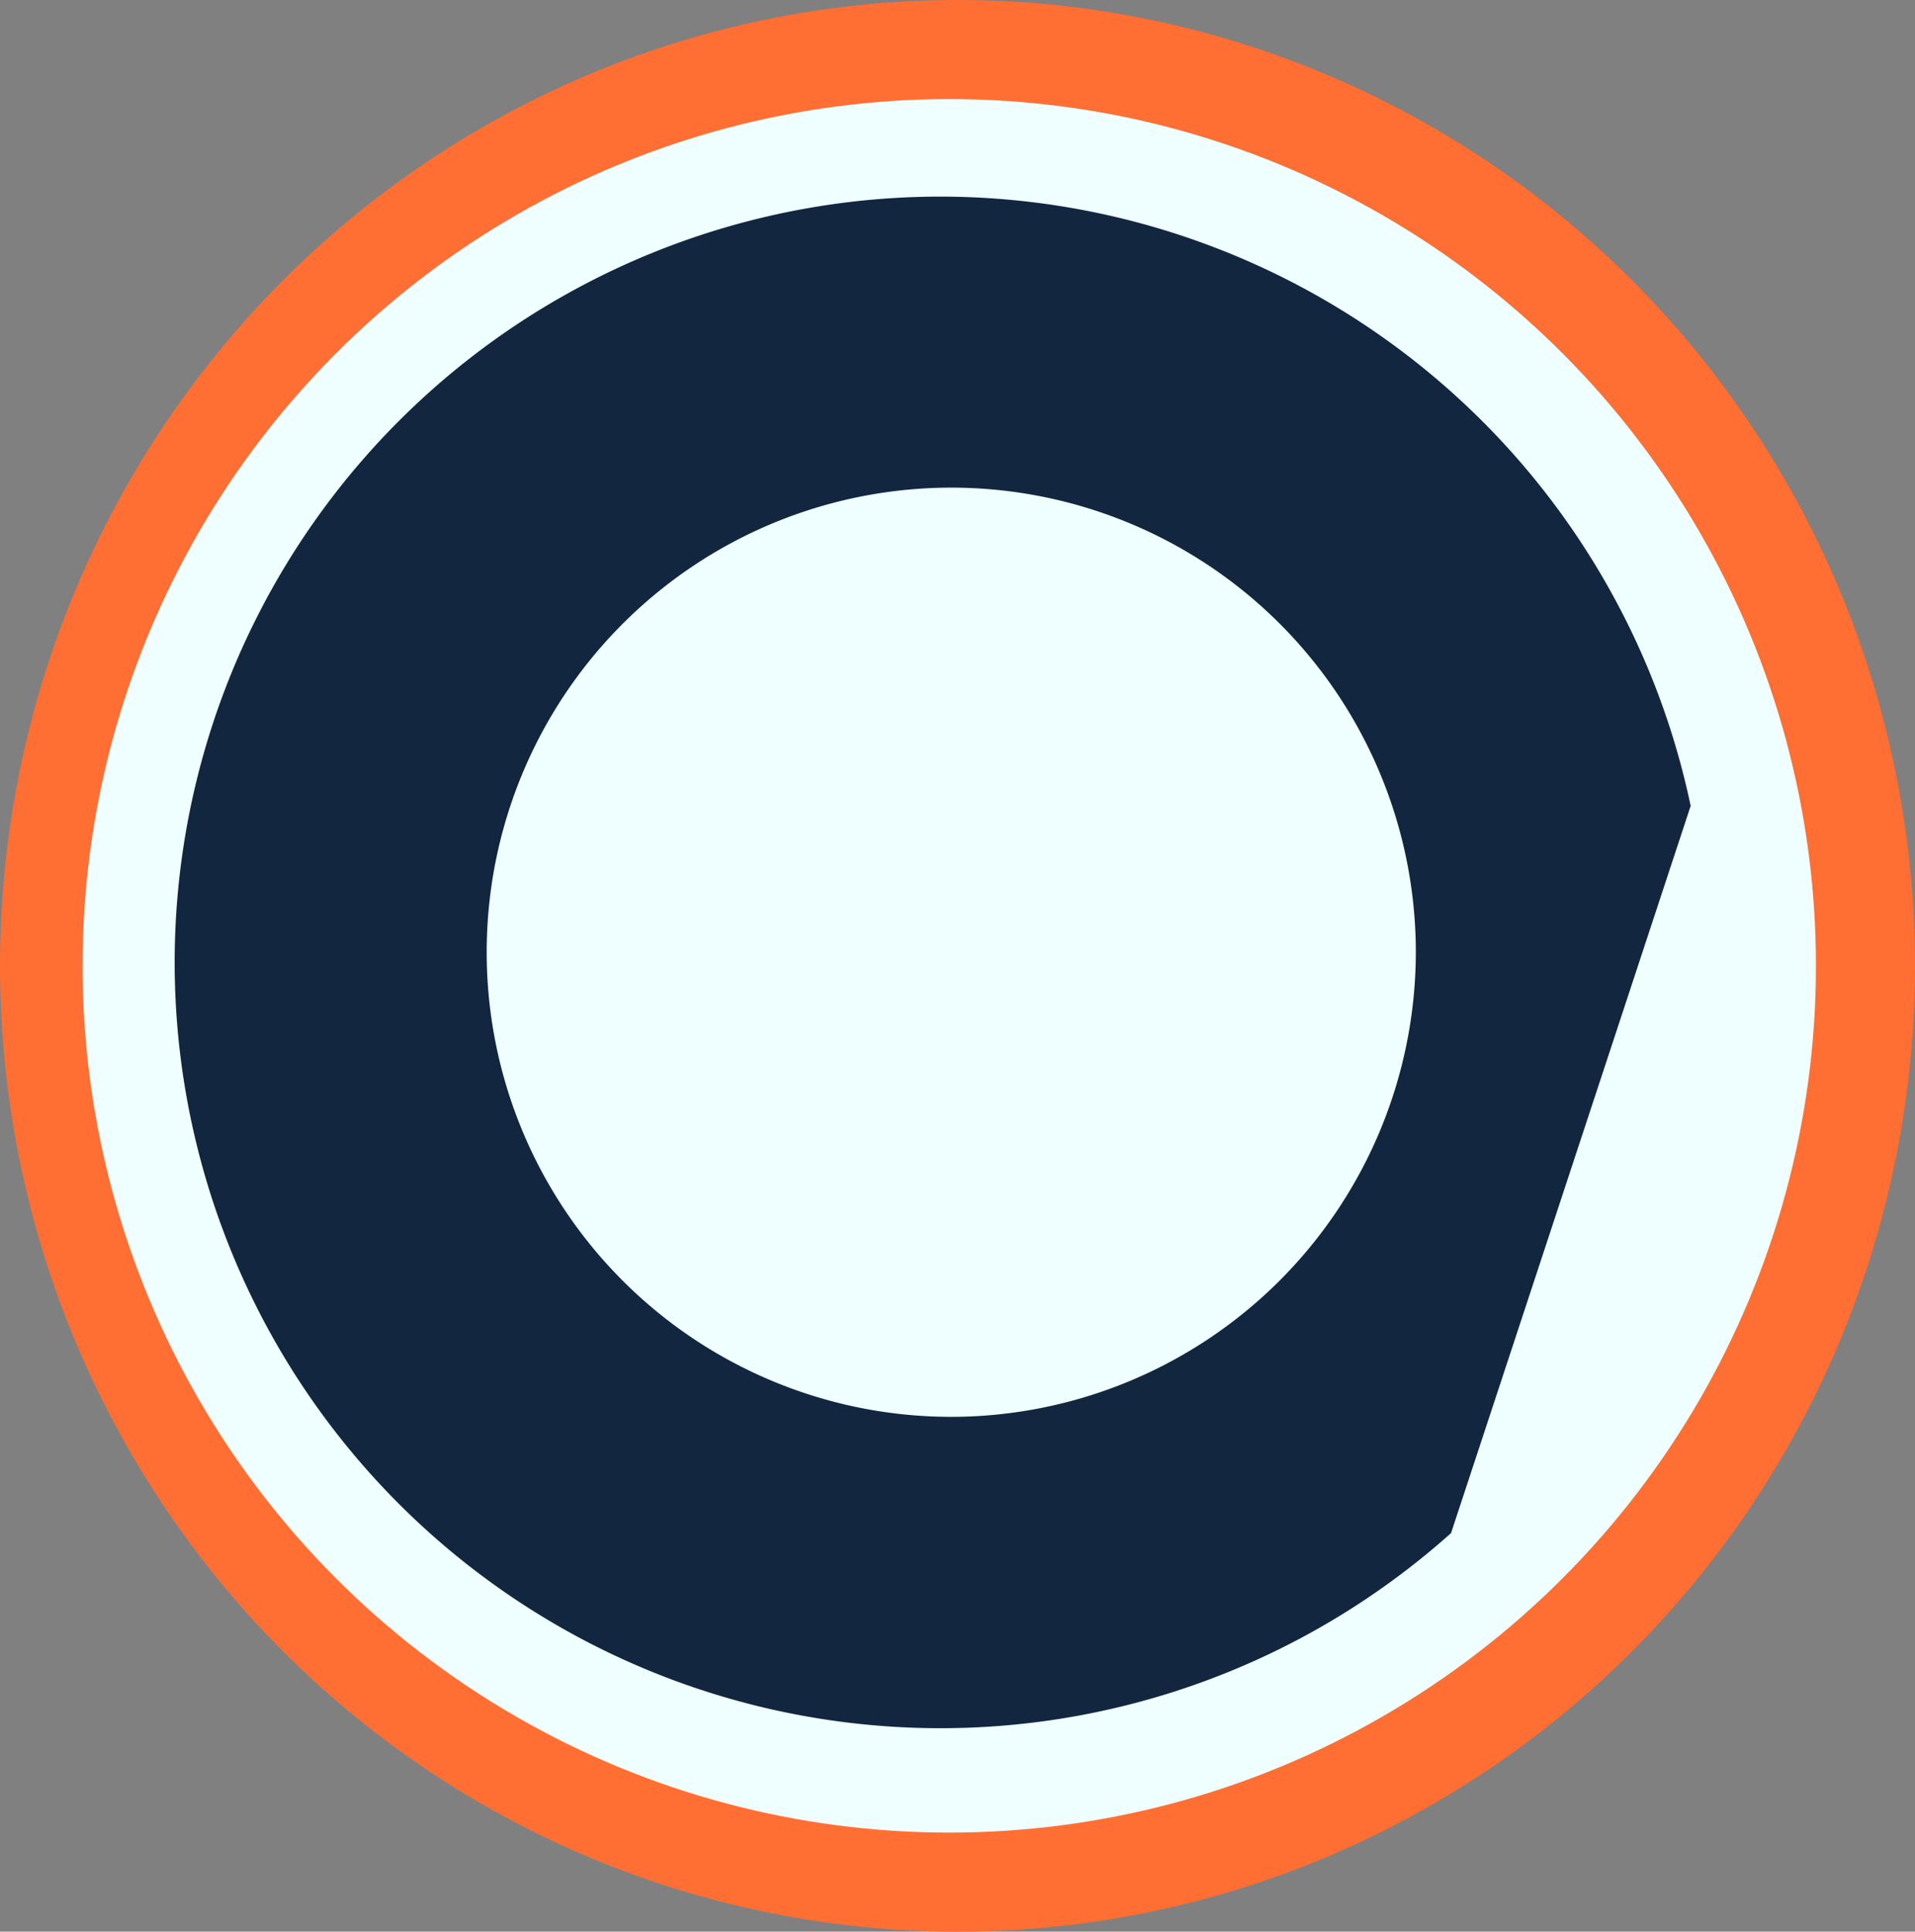 <svg xmlns="http://www.w3.org/2000/svg" width="116" height="117" viewBox="0 0 116 117">
  <rect x="0" y="0" width="116" height="117" fill="#808080" stroke="none"/>
  <g id="Grupo_1052718" data-name="Grupo 1052718" transform="translate(-426 -1106)">
    <g id="Grupo_1043000" data-name="Grupo 1043000" transform="translate(425.566 1106.397)">
      <ellipse id="Elipse_6020" data-name="Elipse 6020" cx="58" cy="58.5" rx="58" ry="58.5" transform="translate(0.434 -0.397)" fill="#ff6e33"/>
      <circle id="Elipse_6021" data-name="Elipse 6021" cx="52.5" cy="52.5" r="52.5" transform="translate(5.434 5.603)" fill="#effefe"/>
    </g>
    <path id="Trazado_772498" data-name="Trazado 772498" d="M1571.009,1733.352A46.384,46.384,0,1,0,1601.9,1814.3l14.514-44.044A46.461,46.461,0,0,0,1571.009,1733.352Zm.615,73.909a28.141,28.141,0,1,1,28.142-28.141A28.173,28.173,0,0,1,1571.624,1807.262Z" transform="translate(-1088.003 -615.443)" fill="#12263f"/>
  </g>
</svg>
